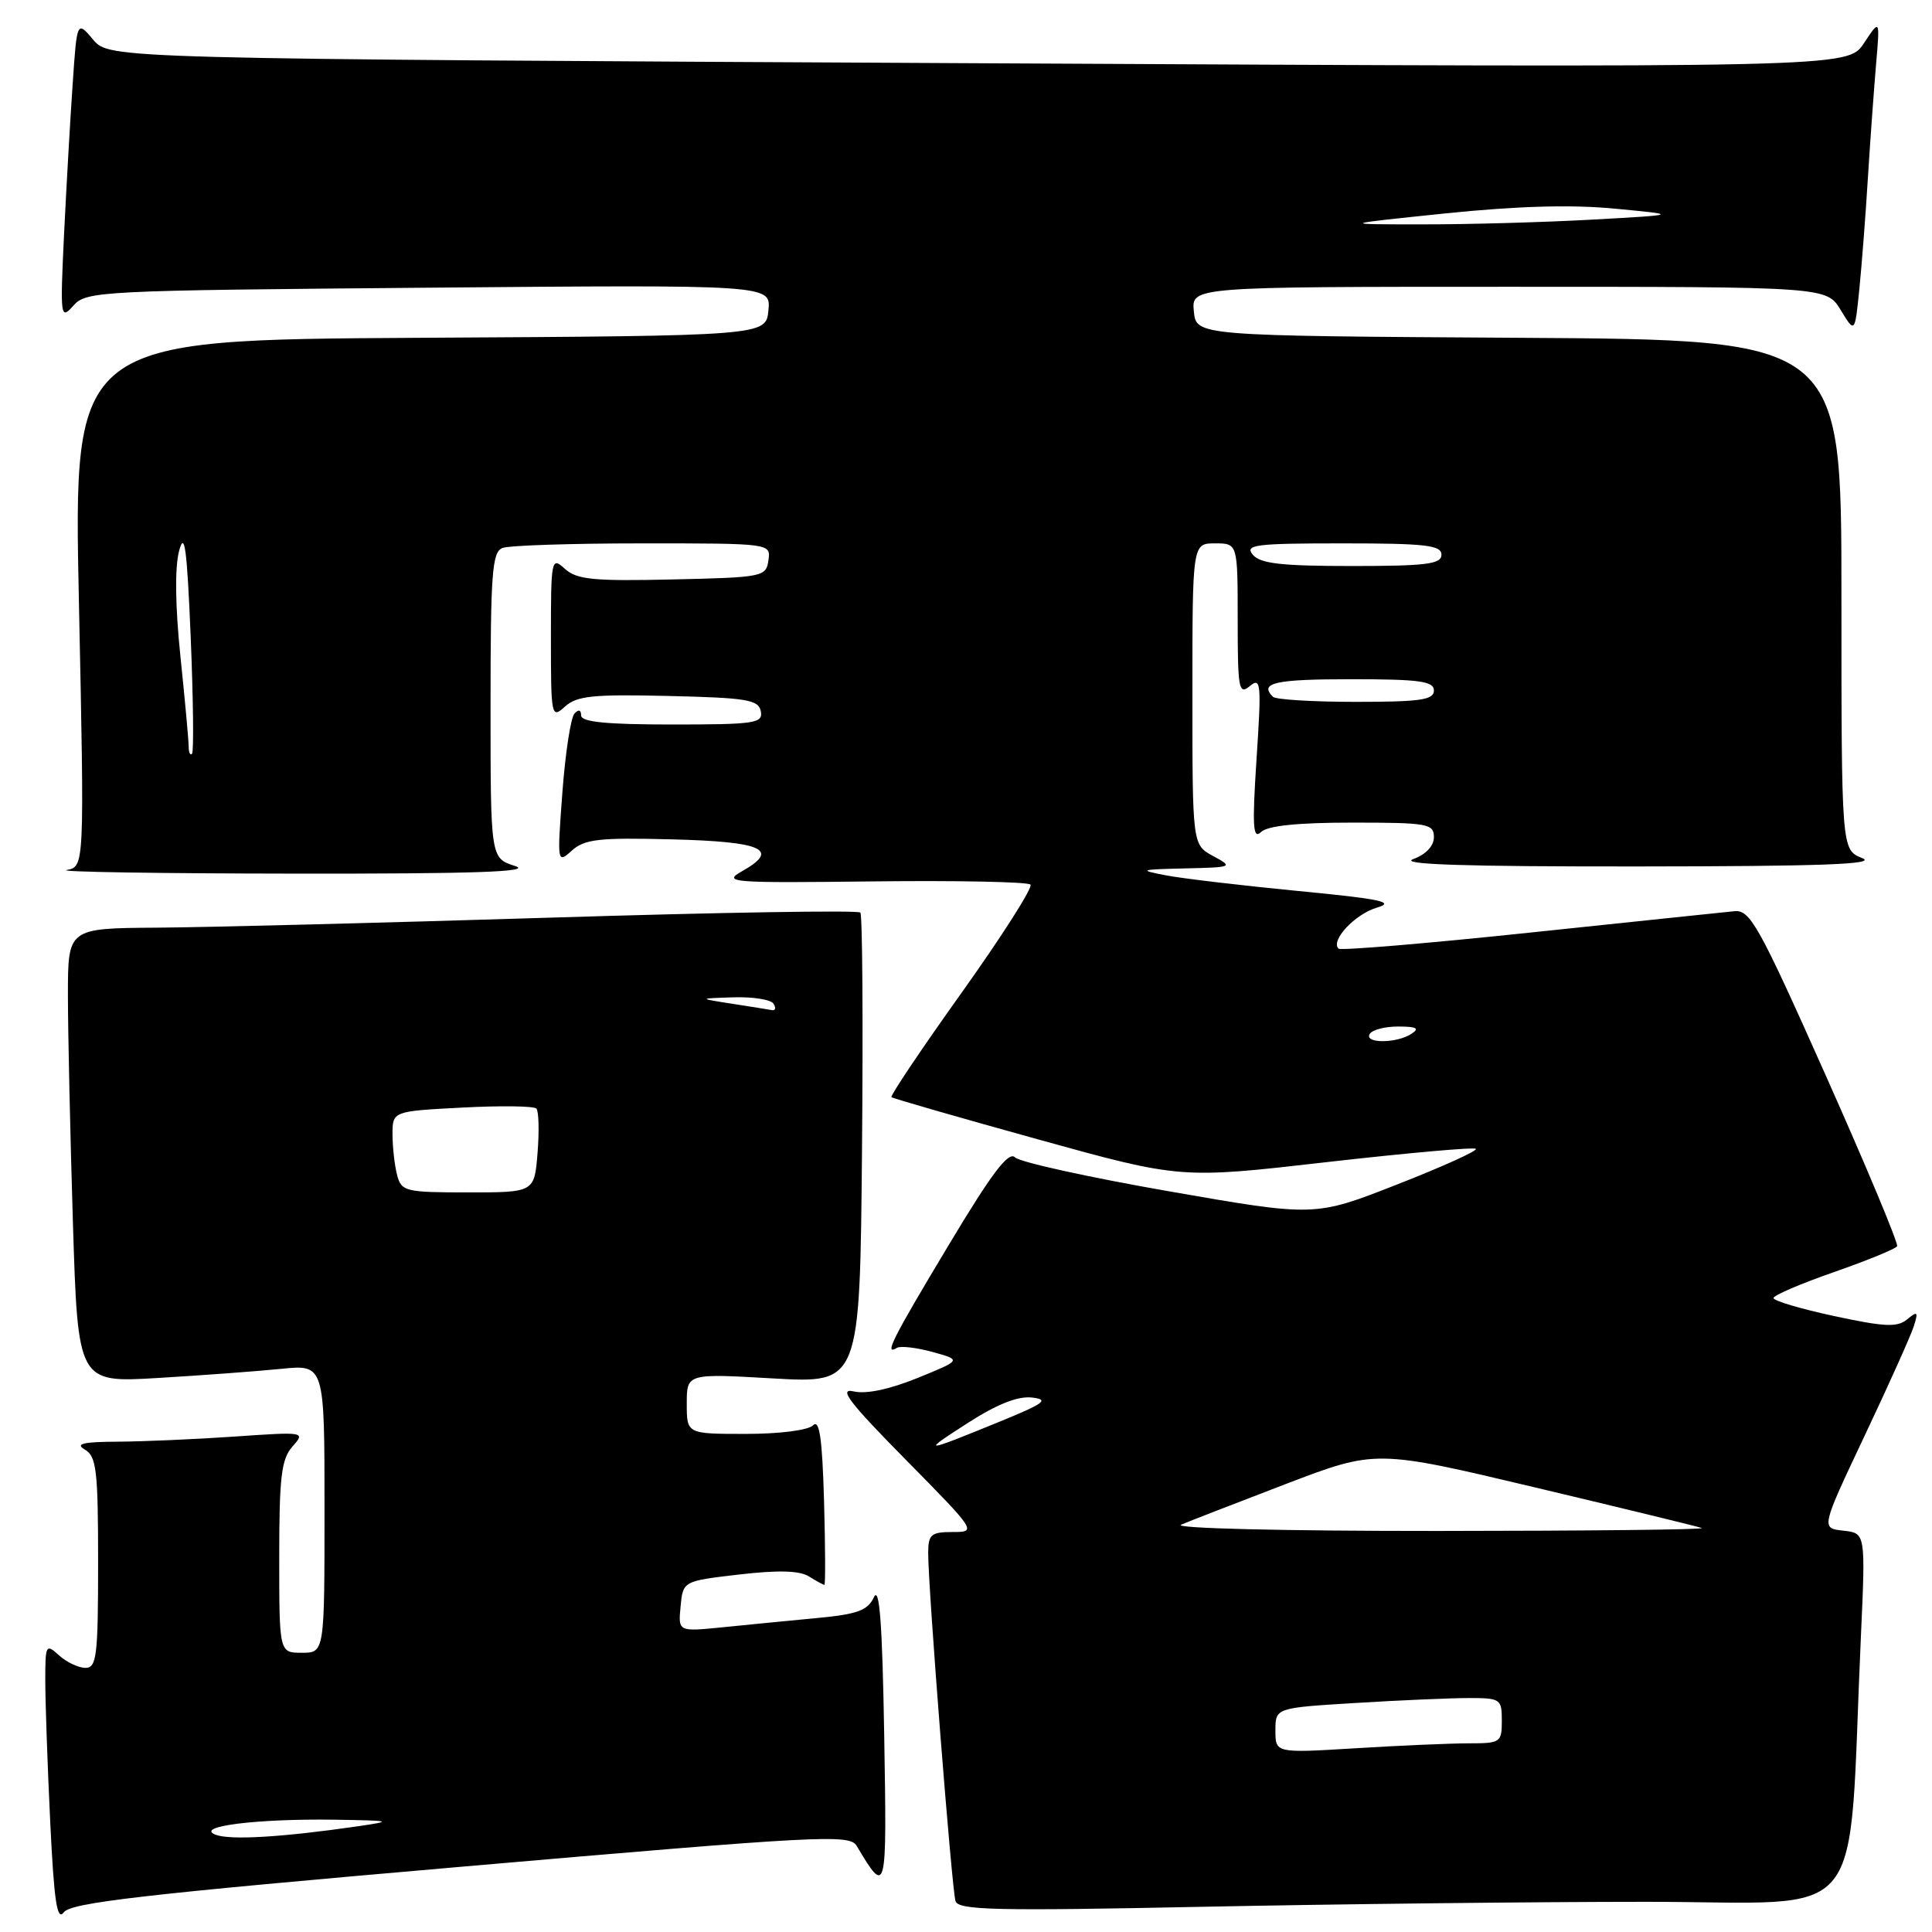 <?xml version="1.0" encoding="UTF-8" standalone="no"?>
<!DOCTYPE svg PUBLIC "-//W3C//DTD SVG 1.1//EN" "http://www.w3.org/Graphics/SVG/1.1/DTD/svg11.dtd" >
<svg xmlns="http://www.w3.org/2000/svg" xmlns:xlink="http://www.w3.org/1999/xlink" version="1.1" viewBox="0 0 256 256">
 <g >
 <path fill="currentColor"
d=" M 61.05 247.36 C 108.68 243.23 112.57 243.02 113.50 244.57 C 117.50 251.25 117.52 251.18 117.16 229.80 C 116.91 215.11 116.54 210.09 115.80 211.64 C 114.97 213.41 113.61 213.90 108.14 214.41 C 104.49 214.76 98.88 215.30 95.68 215.63 C 89.86 216.21 89.86 216.21 90.18 212.86 C 90.50 209.50 90.50 209.50 97.95 208.63 C 103.11 208.03 105.94 208.11 107.18 208.88 C 108.17 209.50 109.09 210.00 109.24 210.00 C 109.38 210.00 109.36 204.99 109.19 198.87 C 108.95 190.56 108.58 188.02 107.74 188.86 C 107.08 189.52 103.29 190.00 98.80 190.00 C 91.00 190.00 91.00 190.00 91.00 186.00 C 91.00 181.99 91.00 181.99 102.47 182.65 C 113.94 183.30 113.94 183.30 114.22 152.40 C 114.37 135.41 114.28 121.24 114.00 120.92 C 113.72 120.59 95.28 120.90 73.00 121.59 C 50.73 122.28 27.21 122.88 20.75 122.92 C 9.00 123.00 9.00 123.00 9.00 131.84 C 9.00 136.70 9.30 150.25 9.66 161.95 C 10.32 183.22 10.32 183.22 20.91 182.59 C 26.74 182.24 34.09 181.70 37.25 181.38 C 43.00 180.80 43.00 180.80 43.00 199.90 C 43.00 219.00 43.00 219.00 40.00 219.00 C 37.00 219.00 37.00 219.00 37.00 206.33 C 37.00 195.68 37.28 193.34 38.75 191.68 C 40.48 189.72 40.41 189.71 31.10 190.35 C 25.92 190.71 18.95 191.01 15.60 191.03 C 10.97 191.05 9.92 191.31 11.25 192.08 C 12.78 192.97 13.00 194.82 13.00 207.05 C 13.00 219.42 12.81 221.00 11.33 221.00 C 10.41 221.00 8.83 220.26 7.83 219.35 C 6.08 217.76 6.00 217.91 6.00 222.69 C 6.00 225.44 6.29 233.82 6.65 241.32 C 7.16 251.94 7.56 254.61 8.45 253.39 C 9.39 252.11 19.07 251.00 61.05 247.36 Z  M 218.14 252.00 C 248.04 252.00 244.80 256.00 246.58 216.82 C 247.20 203.14 247.20 203.14 244.24 202.82 C 241.28 202.50 241.28 202.50 247.07 190.25 C 250.26 183.52 253.18 177.00 253.58 175.76 C 254.20 173.80 254.09 173.68 252.71 174.82 C 251.41 175.90 249.75 175.83 243.07 174.39 C 238.63 173.44 235.00 172.36 235.00 172.00 C 235.00 171.64 238.61 170.09 243.01 168.56 C 247.42 167.02 251.18 165.48 251.38 165.13 C 251.57 164.79 247.32 154.60 241.92 142.50 C 233.02 122.54 231.89 120.52 229.80 120.74 C 228.54 120.86 216.33 122.15 202.68 123.58 C 189.03 125.02 177.64 125.97 177.36 125.70 C 176.28 124.61 179.53 121.14 182.43 120.27 C 184.94 119.53 183.02 119.12 172.00 118.06 C 164.57 117.34 156.70 116.41 154.50 115.99 C 150.80 115.28 150.98 115.21 157.00 115.07 C 163.36 114.92 163.44 114.89 160.75 113.43 C 158.00 111.94 158.00 111.94 158.00 91.97 C 158.00 72.00 158.00 72.00 161.00 72.00 C 164.00 72.00 164.00 72.00 164.00 82.12 C 164.00 91.32 164.15 92.12 165.61 90.91 C 167.08 89.69 167.16 90.52 166.50 100.54 C 165.91 109.55 166.02 111.28 167.09 110.25 C 167.97 109.41 171.92 109.00 179.20 109.00 C 189.18 109.00 190.00 109.15 190.00 110.92 C 190.00 112.10 188.94 113.22 187.25 113.84 C 185.31 114.55 194.11 114.83 217.00 114.81 C 241.44 114.79 248.82 114.52 246.75 113.70 C 244.00 112.61 244.00 112.61 244.00 78.82 C 244.00 45.02 244.00 45.02 201.25 44.76 C 158.50 44.50 158.50 44.50 158.19 41.25 C 157.87 38.00 157.87 38.00 199.95 38.00 C 242.03 38.00 242.03 38.00 243.91 41.09 C 245.78 44.17 245.78 44.17 246.37 38.34 C 246.69 35.13 247.21 28.45 247.51 23.50 C 247.82 18.55 248.31 11.80 248.59 8.50 C 249.11 2.50 249.11 2.50 246.97 5.74 C 244.82 8.97 244.82 8.97 129.66 8.38 C 14.50 7.79 14.50 7.79 12.35 5.26 C 10.20 2.72 10.20 2.72 9.63 11.11 C 9.31 15.72 8.80 24.68 8.49 31.00 C 7.96 42.08 8.01 42.43 9.72 40.50 C 11.44 38.57 13.01 38.49 56.82 38.12 C 102.15 37.73 102.15 37.73 101.82 41.12 C 101.50 44.50 101.50 44.50 55.61 44.76 C 9.72 45.02 9.72 45.02 10.46 79.93 C 11.19 114.84 11.19 114.84 8.84 115.28 C 7.55 115.53 21.12 115.74 39.00 115.76 C 62.92 115.79 70.64 115.52 68.25 114.75 C 65.00 113.71 65.00 113.71 65.00 93.46 C 65.00 75.92 65.21 73.13 66.58 72.61 C 67.45 72.27 75.81 72.00 85.15 72.00 C 102.14 72.00 102.14 72.00 101.82 74.25 C 101.51 76.43 101.10 76.51 89.11 76.78 C 78.63 77.02 76.44 76.80 74.86 75.38 C 73.06 73.74 73.00 74.02 73.00 84.50 C 73.00 94.99 73.06 95.26 74.87 93.62 C 76.44 92.20 78.60 91.98 88.60 92.22 C 98.98 92.46 100.52 92.72 100.81 94.25 C 101.12 95.84 100.03 96.00 89.07 96.00 C 80.35 96.00 77.00 95.67 77.00 94.80 C 77.00 94.06 76.66 93.96 76.12 94.55 C 75.63 95.07 74.91 99.77 74.52 104.99 C 73.82 114.37 73.83 114.46 75.77 112.71 C 77.45 111.19 79.36 110.97 89.03 111.22 C 101.10 111.52 103.42 112.58 98.31 115.45 C 95.69 116.93 96.84 117.01 115.70 116.79 C 126.80 116.66 136.18 116.85 136.54 117.21 C 136.90 117.56 132.81 123.98 127.47 131.47 C 122.12 138.96 117.92 145.22 118.12 145.38 C 118.33 145.55 127.03 148.06 137.46 150.95 C 156.43 156.21 156.43 156.21 175.77 153.99 C 186.41 152.78 195.32 151.98 195.56 152.23 C 195.81 152.48 191.11 154.61 185.12 156.95 C 174.22 161.23 174.22 161.23 154.93 157.86 C 144.32 156.01 135.13 153.99 134.50 153.36 C 133.64 152.50 131.44 155.41 125.68 165.02 C 118.20 177.48 117.10 179.67 118.84 178.60 C 119.31 178.31 121.43 178.56 123.56 179.14 C 127.43 180.21 127.43 180.21 121.58 182.59 C 117.87 184.10 114.77 184.75 113.12 184.37 C 111.05 183.89 112.50 185.80 119.98 193.38 C 129.39 202.93 129.44 203.00 126.23 203.00 C 123.38 203.00 123.00 203.32 122.99 205.75 C 122.96 210.16 126.12 250.36 126.61 251.91 C 126.99 253.11 132.01 253.22 159.28 252.66 C 177.00 252.30 203.49 252.00 218.14 252.00 Z  M 28.54 243.10 C 25.77 242.00 34.07 240.97 44.39 241.12 C 51.92 241.24 52.14 241.30 47.50 241.98 C 37.37 243.45 30.45 243.86 28.54 243.10 Z  M 52.63 155.75 C 52.30 154.51 52.02 152.09 52.01 150.37 C 52.00 147.24 52.00 147.24 61.25 146.76 C 66.34 146.49 70.76 146.55 71.07 146.89 C 71.39 147.22 71.46 149.86 71.23 152.75 C 70.81 158.00 70.81 158.00 62.02 158.00 C 53.75 158.00 53.20 157.87 52.63 155.75 Z  M 97.00 133.00 C 92.50 132.30 92.50 132.30 97.19 132.15 C 99.77 132.07 102.16 132.45 102.50 133.00 C 102.84 133.55 102.75 133.93 102.31 133.85 C 101.86 133.77 99.47 133.38 97.00 133.00 Z  M 169.00 229.30 C 169.00 226.30 169.00 226.30 179.66 225.65 C 185.52 225.29 192.27 225.00 194.66 225.00 C 198.82 225.00 199.00 225.13 199.00 228.00 C 199.00 230.87 198.82 231.00 194.66 231.00 C 192.27 231.00 185.52 231.29 179.66 231.65 C 169.00 232.30 169.00 232.30 169.00 229.30 Z  M 156.50 202.03 C 157.60 201.56 163.86 199.14 170.40 196.63 C 182.31 192.08 182.31 192.08 203.40 197.09 C 215.01 199.85 224.95 202.27 225.50 202.47 C 226.05 202.68 210.30 202.85 190.50 202.86 C 170.00 202.87 155.36 202.51 156.50 202.03 Z  M 128.24 188.55 C 132.11 186.06 134.87 184.97 136.74 185.18 C 139.07 185.45 138.42 185.94 132.50 188.36 C 122.20 192.57 121.97 192.58 128.24 188.55 Z  M 181.50 137.00 C 181.84 136.45 183.55 136.01 185.31 136.02 C 187.74 136.03 188.14 136.26 187.00 137.00 C 185.02 138.28 180.71 138.28 181.50 137.00 Z  M 25.00 98.92 C 25.00 98.14 24.51 92.78 23.91 87.00 C 23.22 80.36 23.15 75.21 23.73 73.00 C 24.46 70.24 24.78 72.66 25.27 84.47 C 25.61 92.71 25.69 99.65 25.44 99.89 C 25.20 100.13 25.00 99.70 25.00 98.92 Z  M 168.67 92.33 C 166.81 90.48 168.93 90.00 179.00 90.00 C 188.11 90.00 190.00 90.26 190.00 91.50 C 190.00 92.74 188.19 93.00 179.67 93.00 C 173.98 93.00 169.03 92.70 168.67 92.33 Z  M 166.00 73.50 C 164.90 72.18 166.33 72.00 177.88 72.00 C 188.88 72.00 191.00 72.24 191.00 73.50 C 191.00 74.75 189.01 75.00 179.12 75.00 C 169.78 75.00 166.98 74.68 166.00 73.50 Z  M 191.50 28.28 C 201.04 27.30 208.21 27.09 214.00 27.65 C 222.50 28.46 222.50 28.46 211.00 29.10 C 204.68 29.45 194.55 29.74 188.50 29.73 C 177.50 29.73 177.50 29.73 191.50 28.28 Z "/>
</g>
</svg>